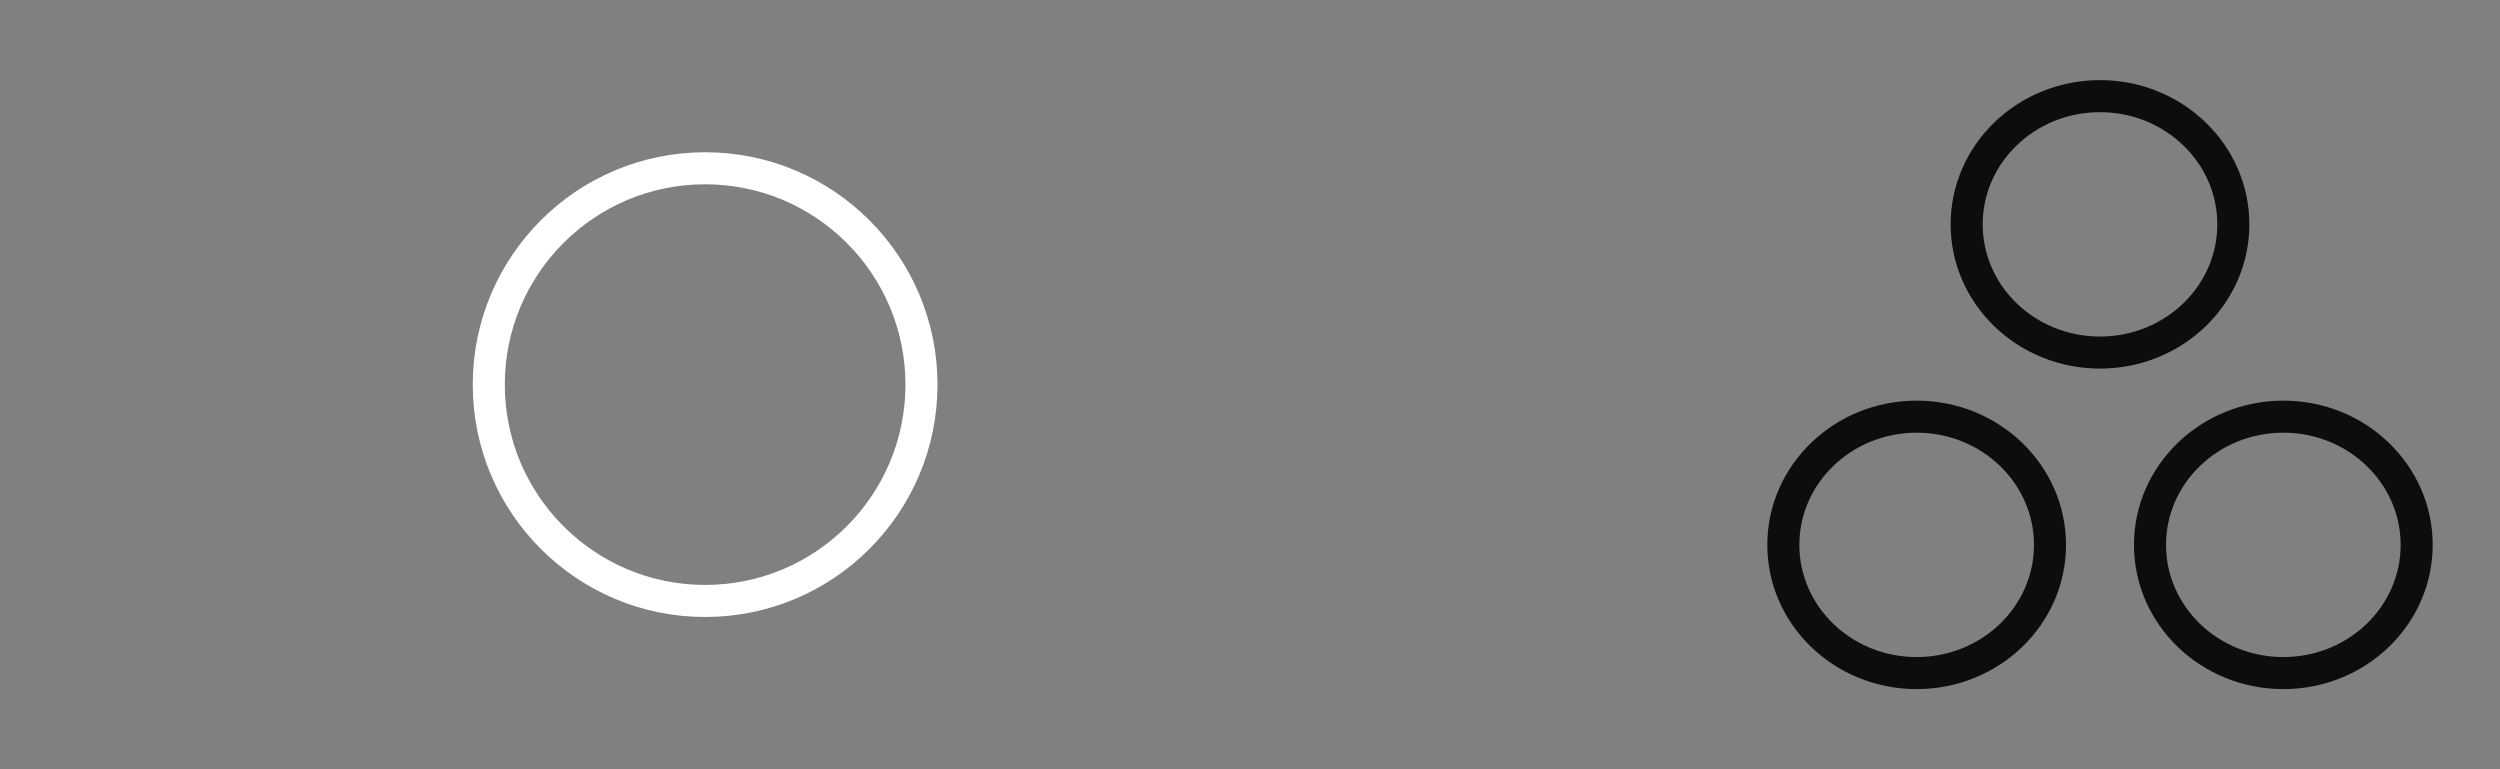 <svg width="78" height="24" viewBox="0 0 78 24" fill="none" xmlns="http://www.w3.org/2000/svg">
<rect x="0" y="0" width="78" height="24" fill="#808080" stroke="none"/>
<g clip-path="url(#clip0_1563_28224)">
<path d="M65.52 11C67.817 11 69.68 9.209 69.68 7C69.68 4.791 67.817 3 65.52 3C63.222 3 61.36 4.791 61.36 7C61.36 9.209 63.222 11 65.52 11Z" stroke="#0D0D0D" stroke-linecap="round" stroke-linejoin="round"/>
<path d="M59.8 21C62.097 21 63.96 19.209 63.96 17C63.96 14.791 62.097 13 59.8 13C57.502 13 55.64 14.791 55.64 17C55.64 19.209 57.502 21 59.8 21Z" stroke="#0D0D0D" stroke-linecap="round" stroke-linejoin="round"/>
<path d="M71.24 21C73.538 21 75.4 19.209 75.4 17C75.4 14.791 73.538 13 71.24 13C68.943 13 67.08 14.791 67.08 17C67.08 19.209 68.943 21 71.24 21Z" stroke="#0D0D0D" stroke-linecap="round" stroke-linejoin="round"/>
</g>
<g clip-path="url(#clip1_1563_28224)">
<path d="M22 18.75C25.728 18.75 28.75 15.728 28.75 12C28.75 8.272 25.728 5.25 22 5.25C18.272 5.25 15.25 8.272 15.25 12C15.25 15.728 18.272 18.75 22 18.75Z" stroke="white" stroke-linecap="round" stroke-linejoin="round"/>
</g>
<defs>
<clipPath id="clip0_1563_28224">
<rect width="24.96" height="24" fill="white" transform="translate(53.04)"/>
</clipPath>
<clipPath id="clip1_1563_28224">
<rect width="18" height="18" fill="white" transform="translate(13 3)"/>
</clipPath>
</defs>
</svg>
